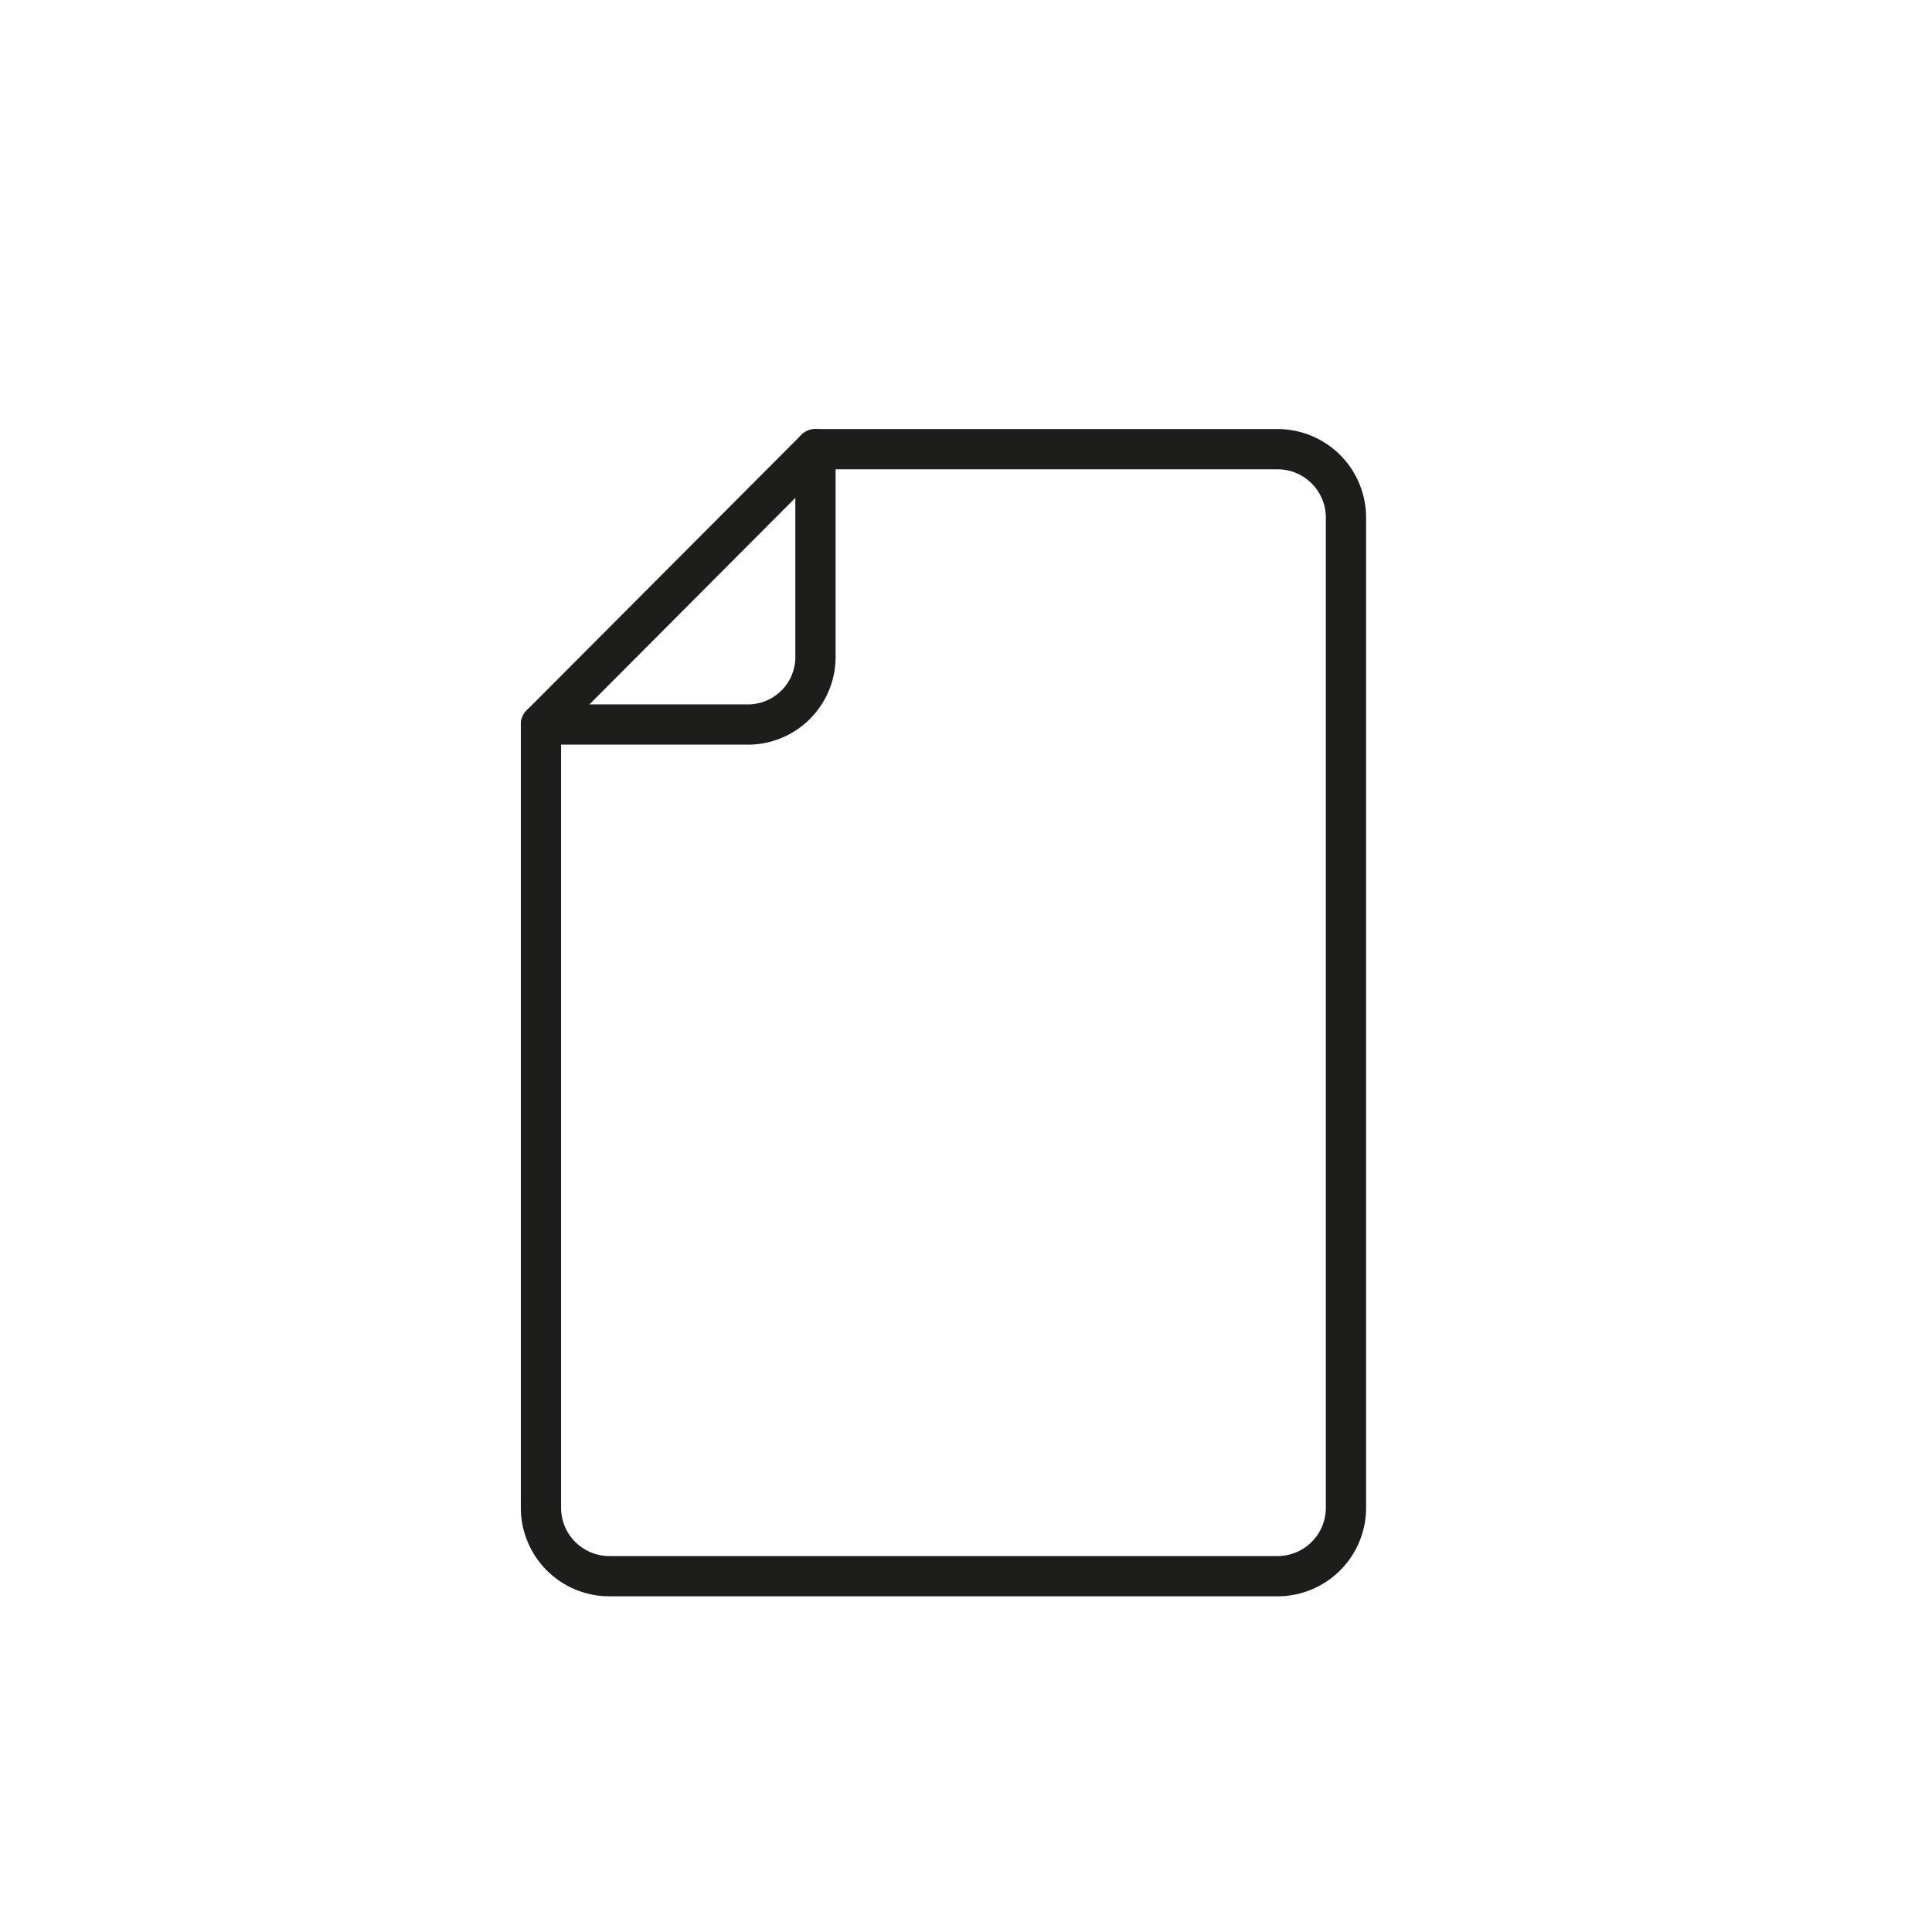 <svg id="Icones" xmlns="http://www.w3.org/2000/svg" viewBox="0 0 24 24"><defs><style>.cls-1{fill:none;stroke:#1d1d1b;stroke-linecap:round;stroke-linejoin:round;stroke-width:0.5px;}</style></defs><title>Icon - Paper</title><path class="cls-1" d="M15.86,19.58H7.57a.85.85,0,0,1-.85-.85V9l3.41-3.42h5.73a.85.85,0,0,1,.86.85v12.3A.85.85,0,0,1,15.86,19.58Z"/><path class="cls-1" d="M10.13,5.58V8.14A.84.84,0,0,1,9.32,9H6.72"/></svg>
